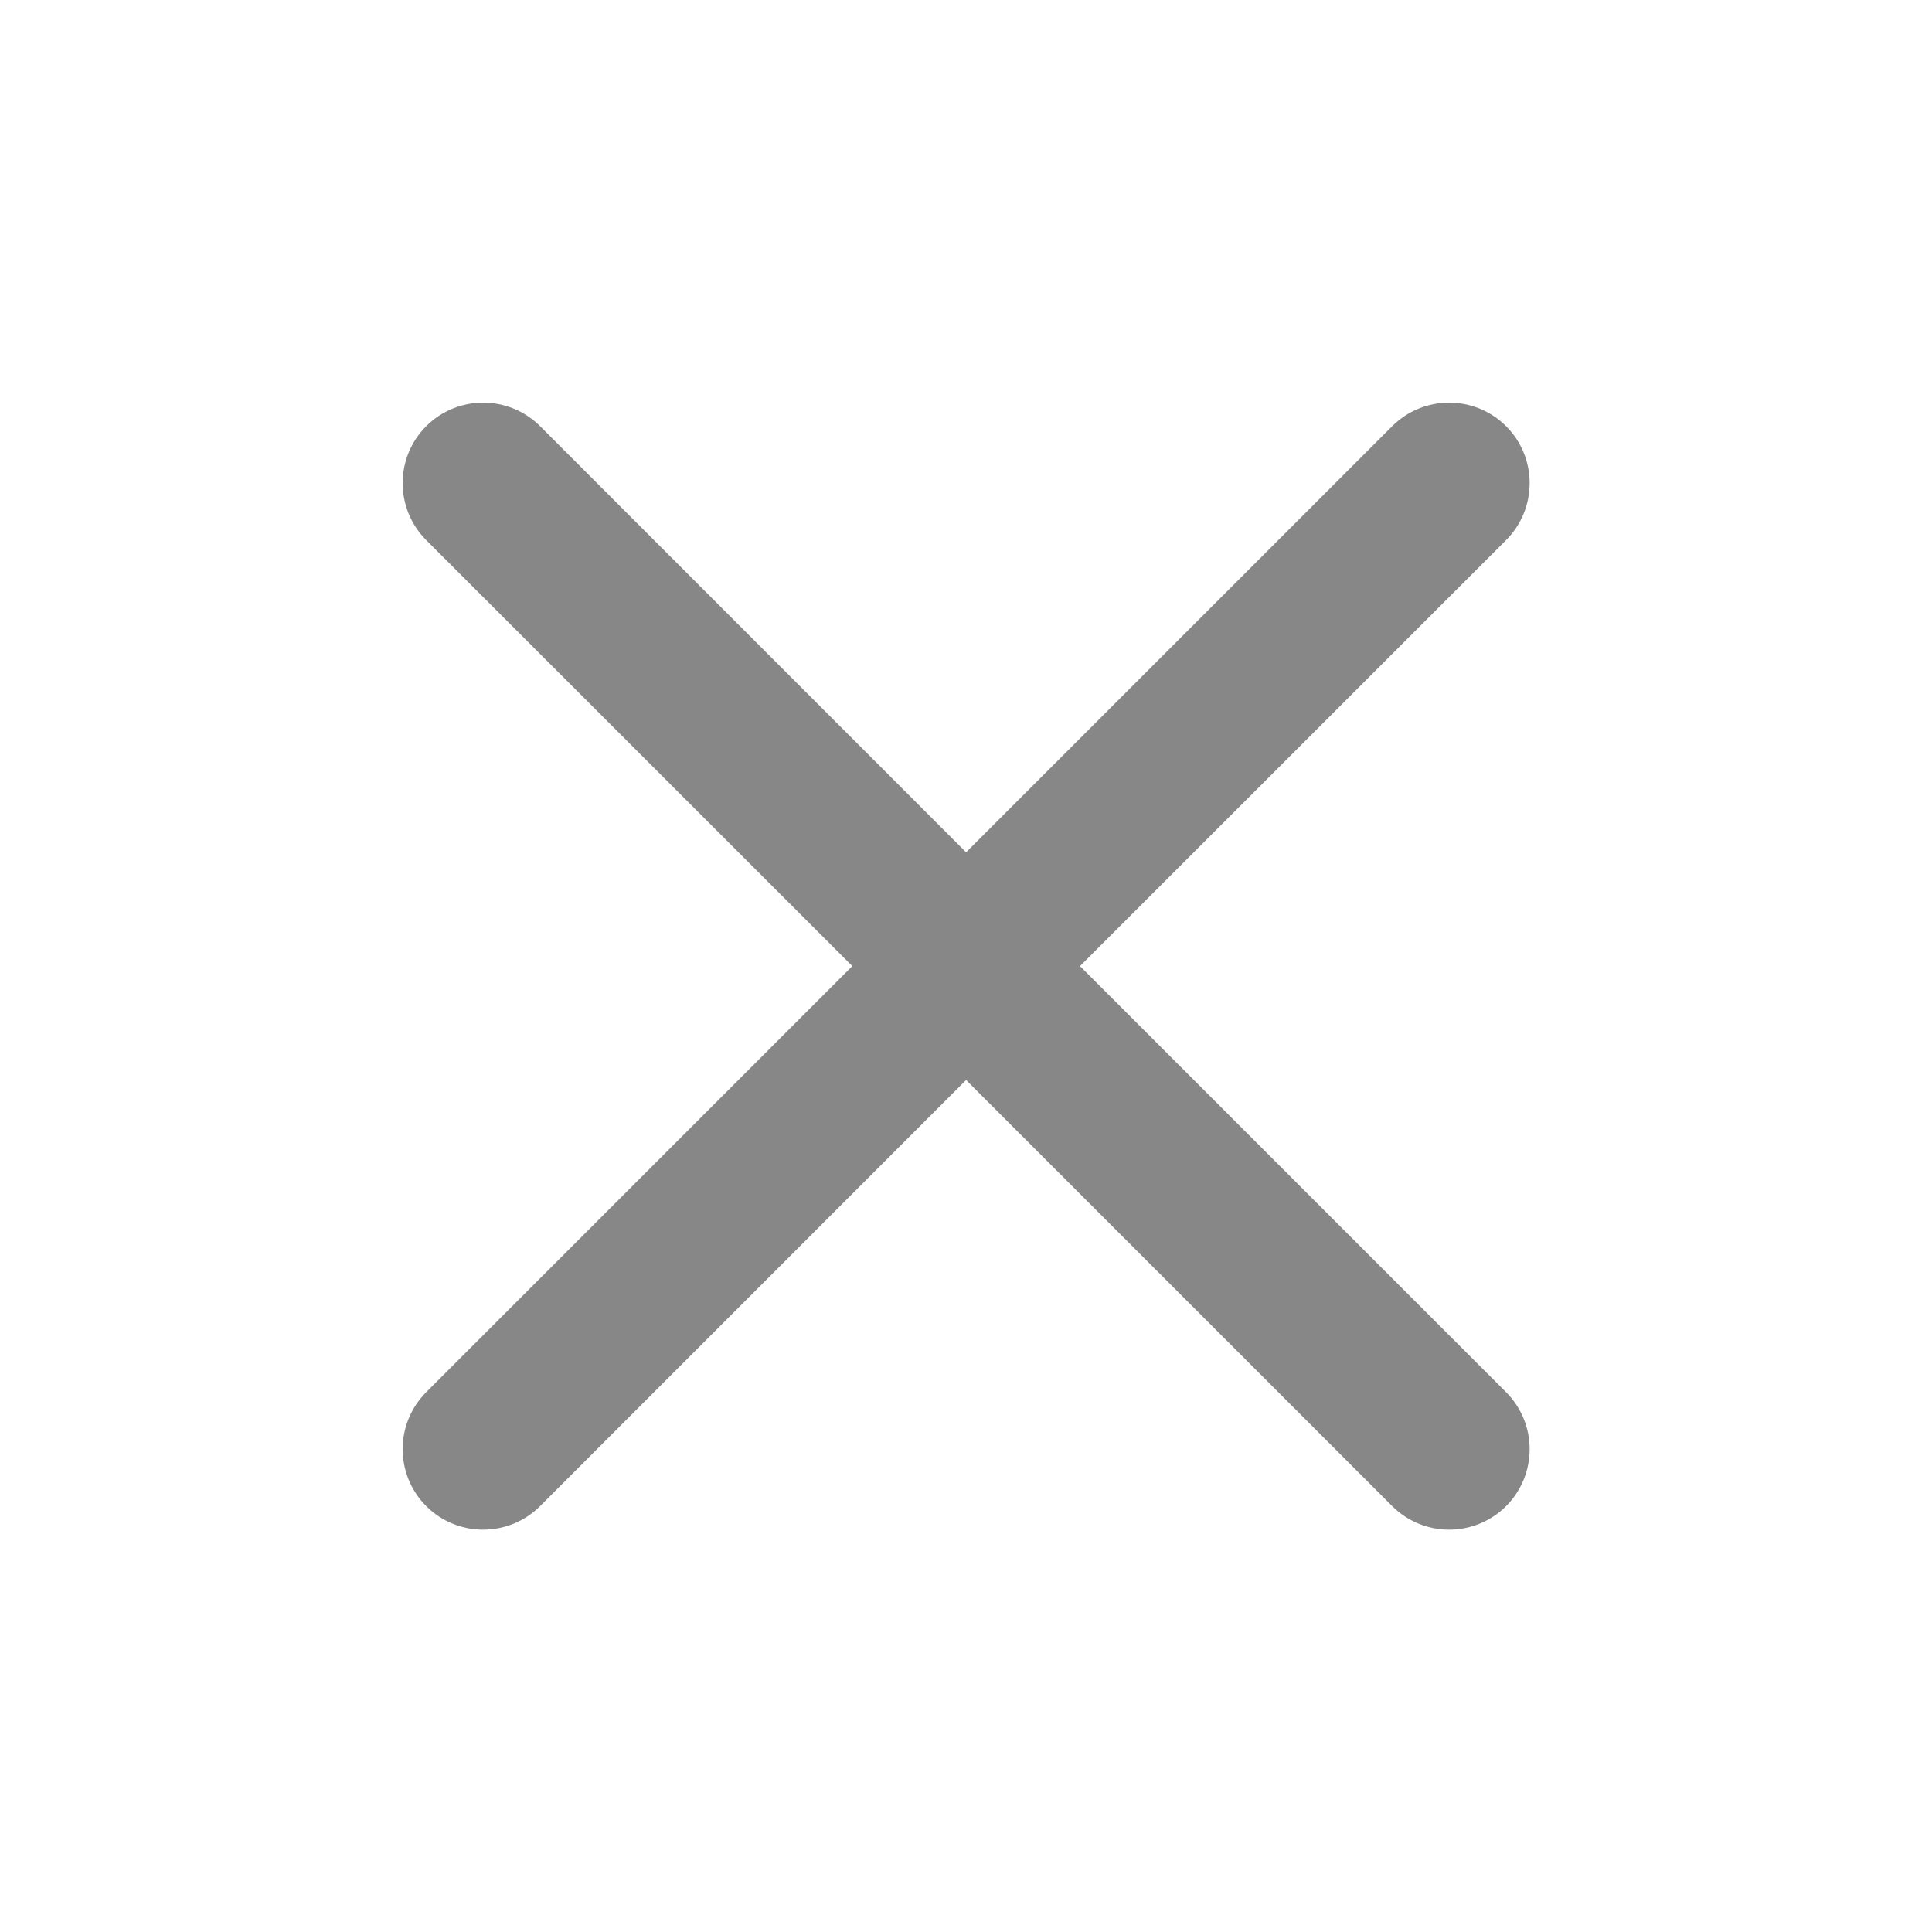 <svg width="20" height="20" viewBox="0 0 20 20" fill="none" xmlns="http://www.w3.org/2000/svg">
<g clip-path="url(#clip0_4603_29414)">
<path fill-rule="evenodd" clip-rule="evenodd" d="M4.412 4.412C4.737 4.087 5.265 4.087 5.591 4.412L10.001 8.823L14.412 4.412C14.738 4.087 15.265 4.087 15.591 4.412C15.916 4.737 15.916 5.265 15.591 5.591L11.18 10.001L15.591 14.412C15.916 14.738 15.916 15.265 15.591 15.591C15.265 15.916 14.738 15.916 14.412 15.591L10.001 11.18L5.591 15.591C5.265 15.916 4.737 15.916 4.412 15.591C4.087 15.265 4.087 14.738 4.412 14.412L8.823 10.001L4.412 5.591C4.087 5.265 4.087 4.737 4.412 4.412Z" fill="#878787"/>
</g>
<defs>
<clipPath id="clip0_4603_29414">
<rect width="20" height="20" rx="10" fill="white"/>
</clipPath>
</defs>
</svg>
